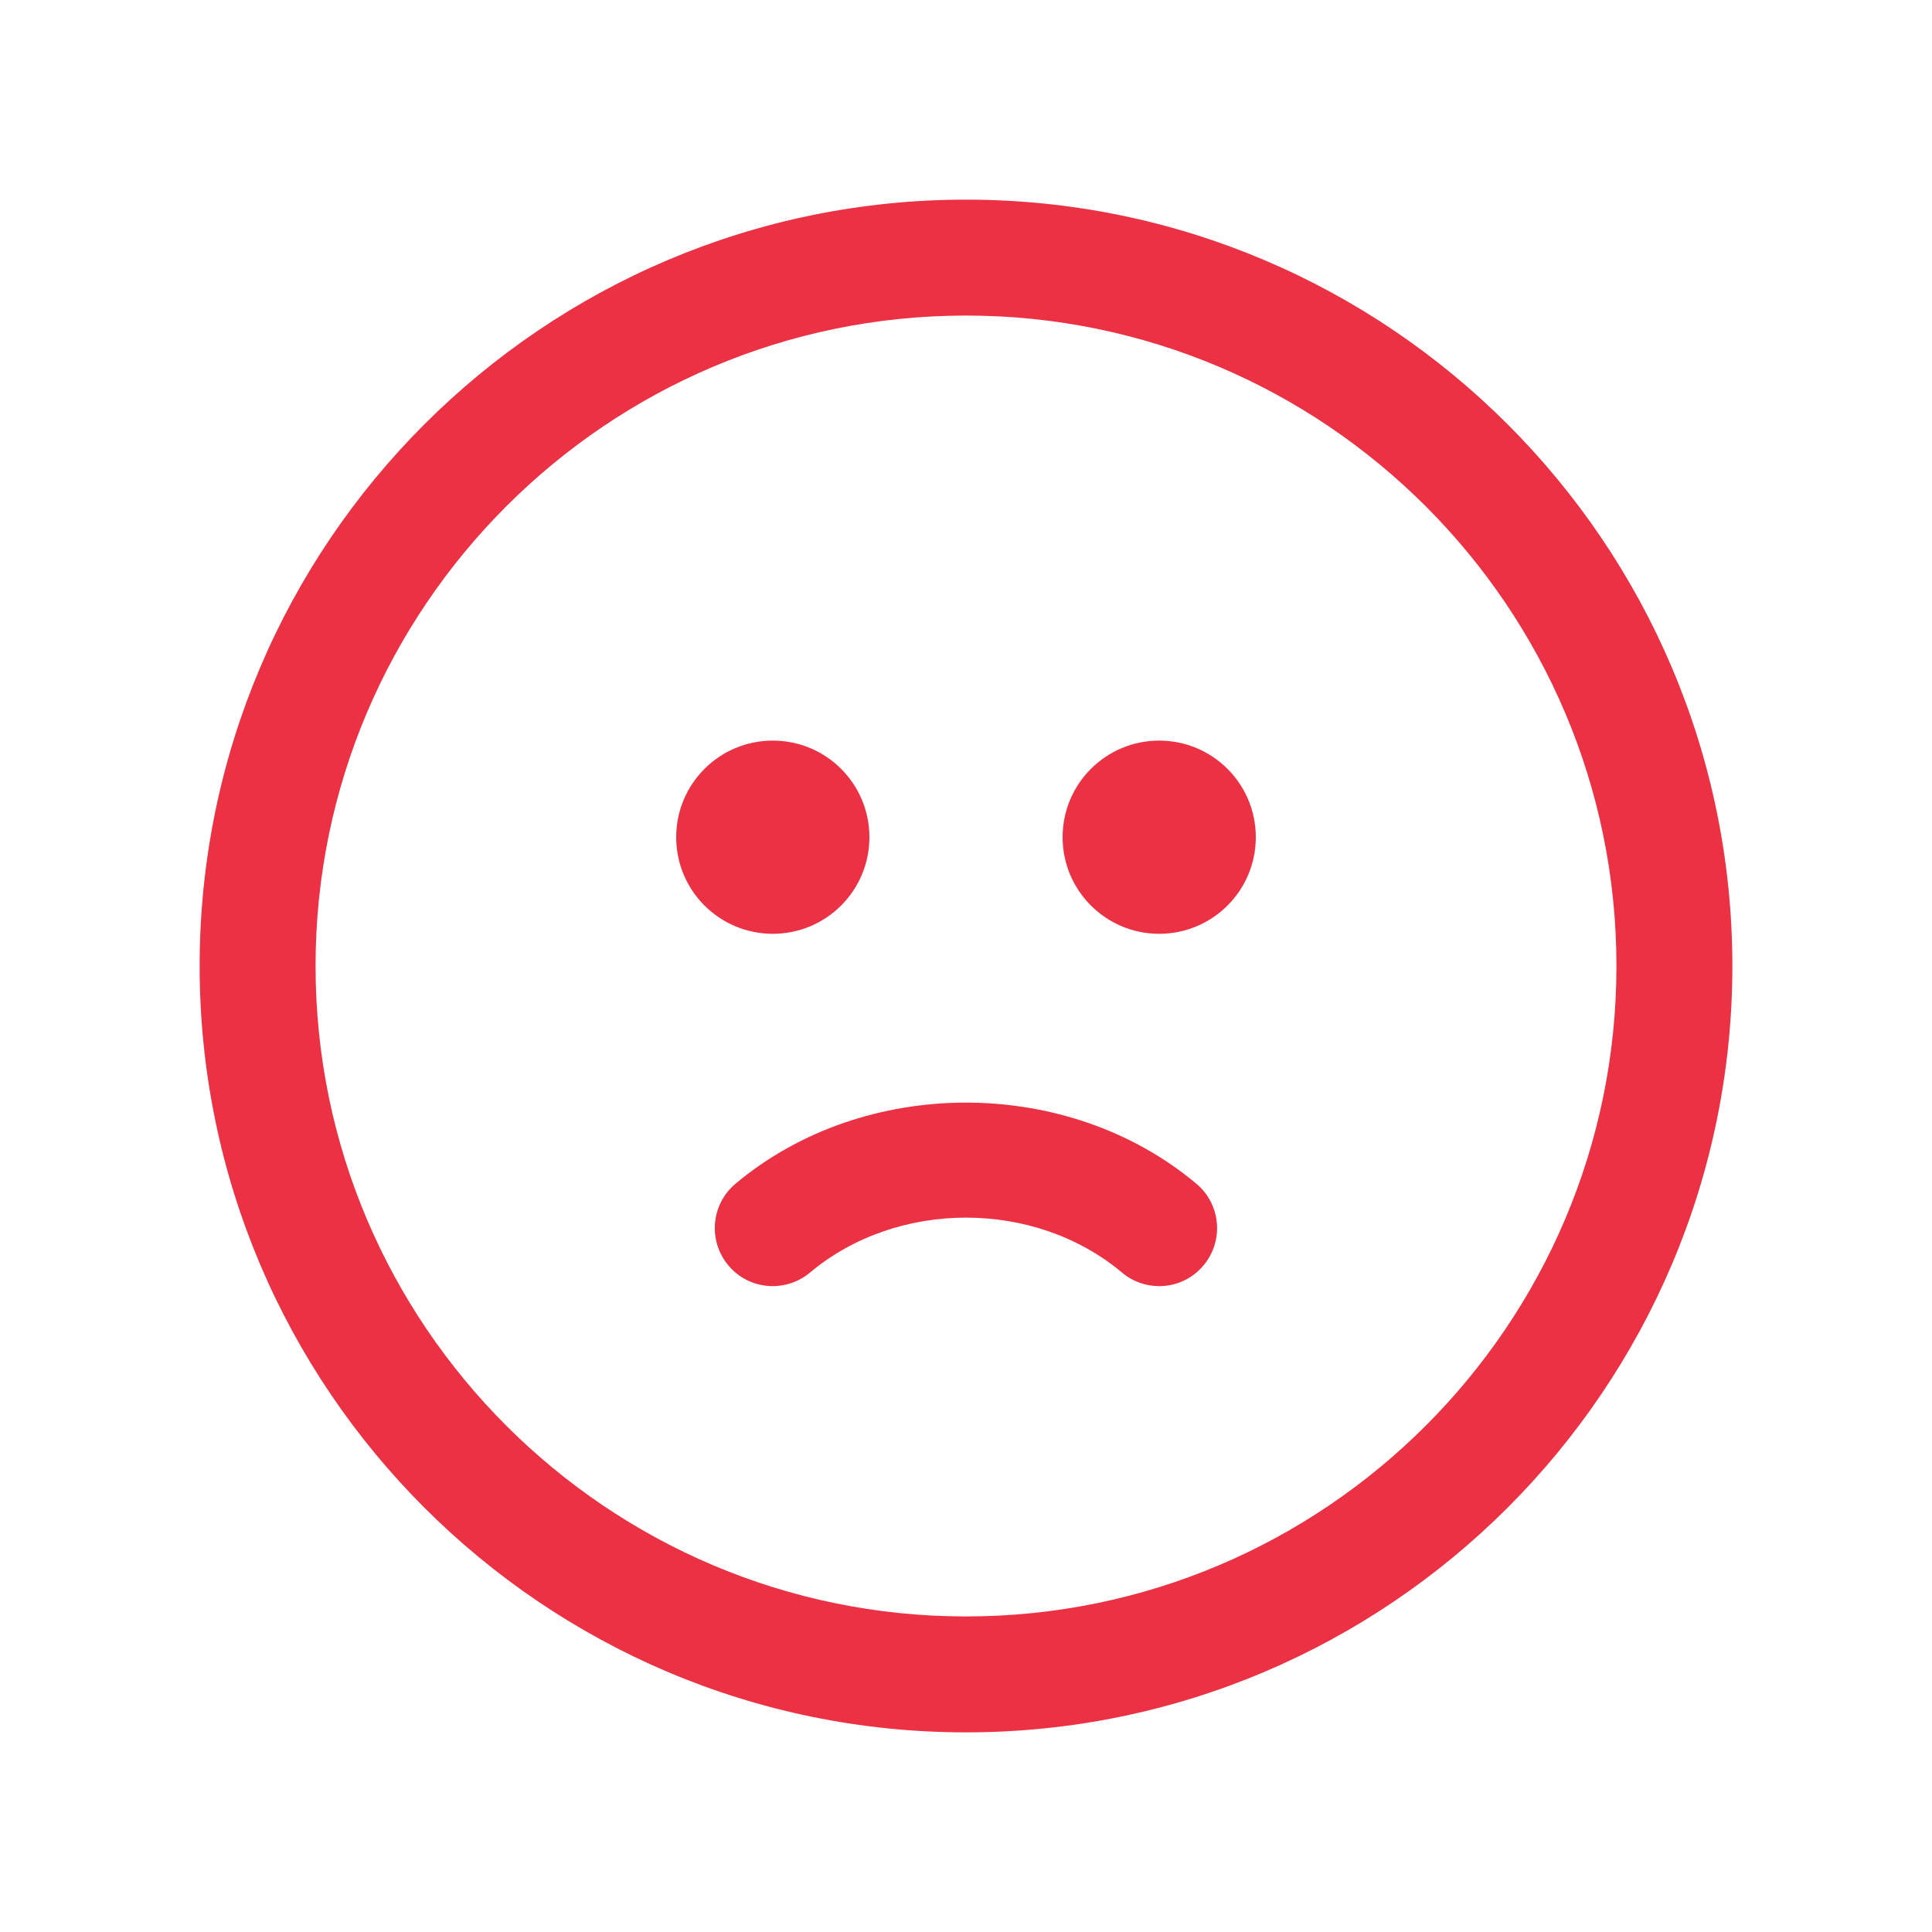 <?xml version="1.0" encoding="utf-8"?>
<!-- Generator: Adobe Illustrator 16.0.0, SVG Export Plug-In . SVG Version: 6.00 Build 0)  -->
<!DOCTYPE svg PUBLIC "-//W3C//DTD SVG 1.1//EN" "http://www.w3.org/Graphics/SVG/1.1/DTD/svg11.dtd">
<svg version="1.1" id="Layer_1" xmlns="http://www.w3.org/2000/svg" xmlns:xlink="http://www.w3.org/1999/xlink" x="0px" y="0px"
	 width="30px" height="30px" viewBox="0 0 30 30" enable-background="new 0 0 30 30" xml:space="preserve">
<path fill="#EB3143" d="M15,26.9C8.438,26.9,3.1,21.562,3.1,15S8.438,3.1,15,3.1S26.9,8.438,26.9,15S21.562,26.9,15,26.9z M15,4.9
	C9.431,4.9,4.9,9.431,4.9,15S9.431,25.1,15,25.1s10.1-4.53,10.1-10.1S20.569,4.9,15,4.9z"/>
<path fill="#EB3143" d="M12,14.5c0.829,0,1.5-0.671,1.5-1.5s-0.671-1.5-1.5-1.5s-1.5,0.671-1.5,1.5S11.171,14.5,12,14.5z"/>
<path fill="#EB3143" d="M18,14.5c0.828,0,1.5-0.671,1.5-1.5s-0.672-1.5-1.5-1.5s-1.5,0.671-1.5,1.5S17.172,14.5,18,14.5z"/>
<path fill="#EB3143" d="M18,19.971c-0.204,0-0.41-0.069-0.578-0.211c-1.355-1.137-3.487-1.137-4.844,0
	c-0.381,0.319-0.95,0.271-1.268-0.111c-0.319-0.381-0.27-0.948,0.111-1.268c2.002-1.679,5.154-1.68,7.156,0
	c0.381,0.319,0.431,0.887,0.111,1.268C18.512,19.861,18.257,19.971,18,19.971z"/>
</svg>
